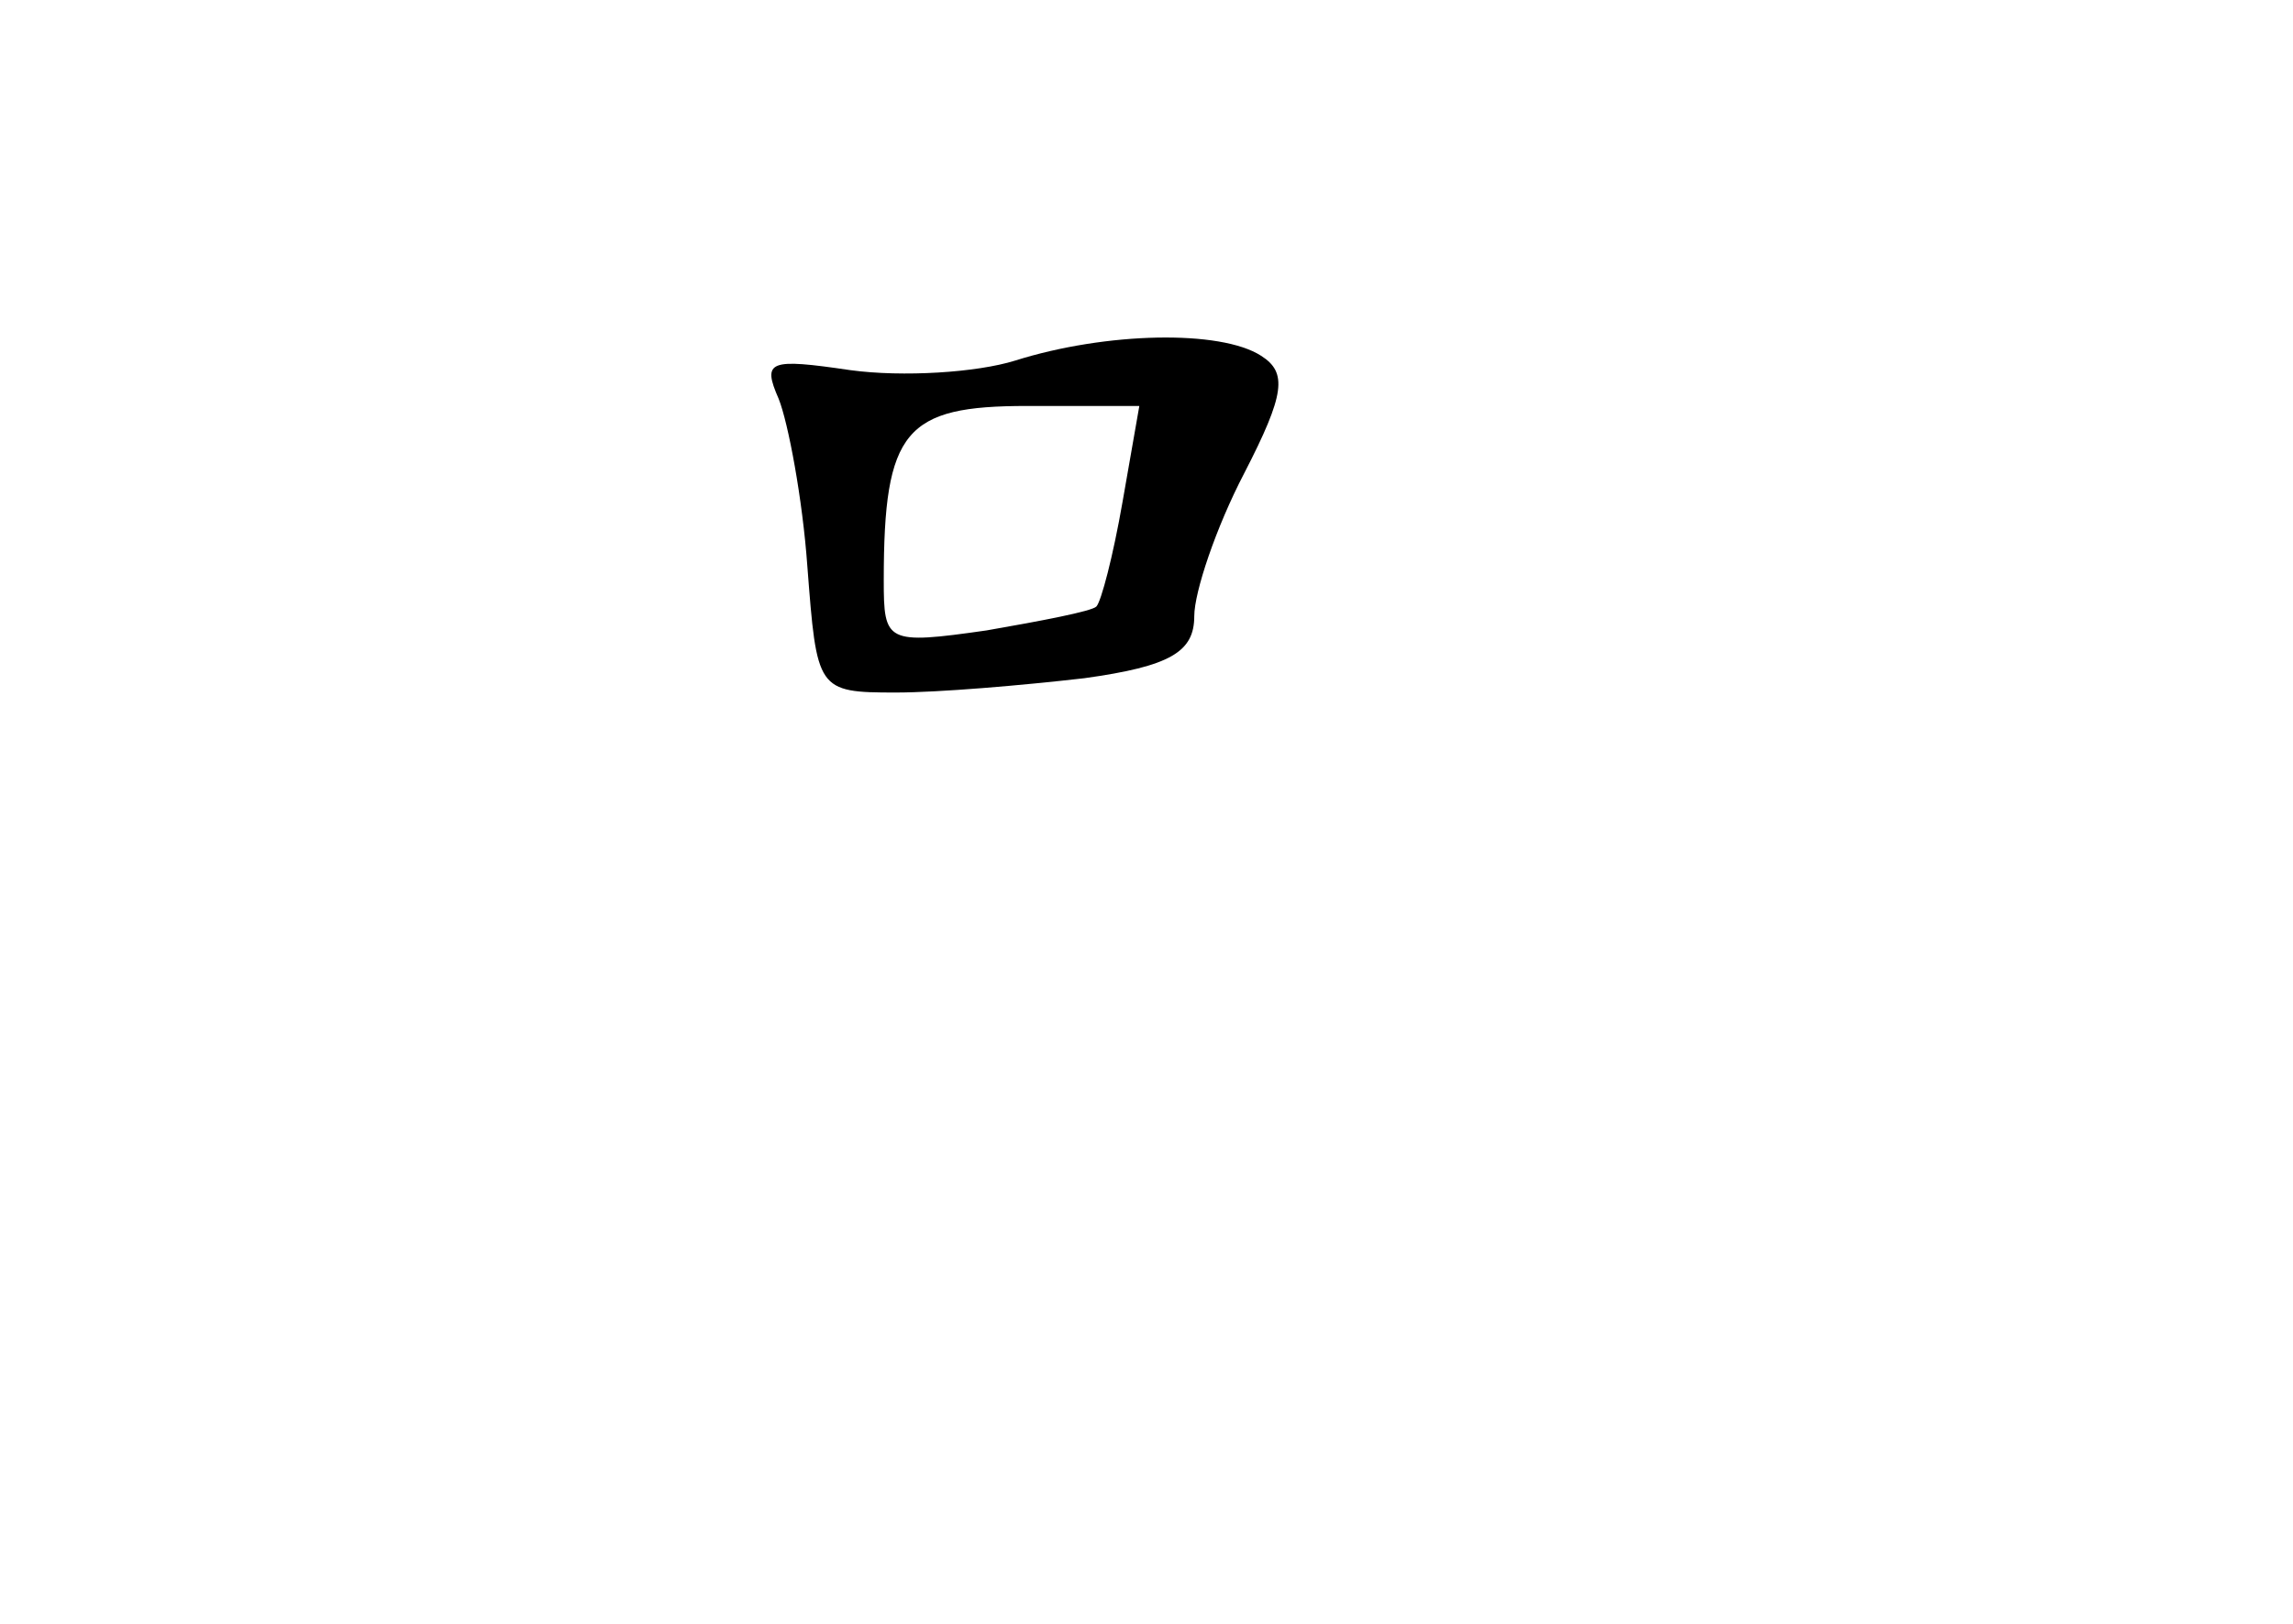 <?xml version="1.0" standalone="no"?>
<!DOCTYPE svg PUBLIC "-//W3C//DTD SVG 20010904//EN"
 "http://www.w3.org/TR/2001/REC-SVG-20010904/DTD/svg10.dtd">
<svg version="1.0" xmlns="http://www.w3.org/2000/svg"
 width="96pt" height="68pt" viewBox="0 0 96 68"
 preserveAspectRatio="xMidYMid meet">
<g transform="translate(0,68) scale(0.1,-0.1)"
fill="#000000" stroke="none">
<path d="M425 529 c-16 -5 -47 -7 -69 -4 -34 5 -37 4 -30 -12 4 -10 10 -42 12
-70 4 -52 4 -53 37 -53 18 0 53 3 79 6 36 5 46 11 46 26 0 10 9 37 21 60 17
33 18 42 7 49 -17 11 -65 10 -103 -2z m45 -59 c-4 -23 -9 -42 -11 -44 -2 -2
-23 -6 -46 -10 -42 -6 -43 -5 -43 21 0 63 9 73 60 73 l47 0 -7 -40z"/>
</g>
</svg>
